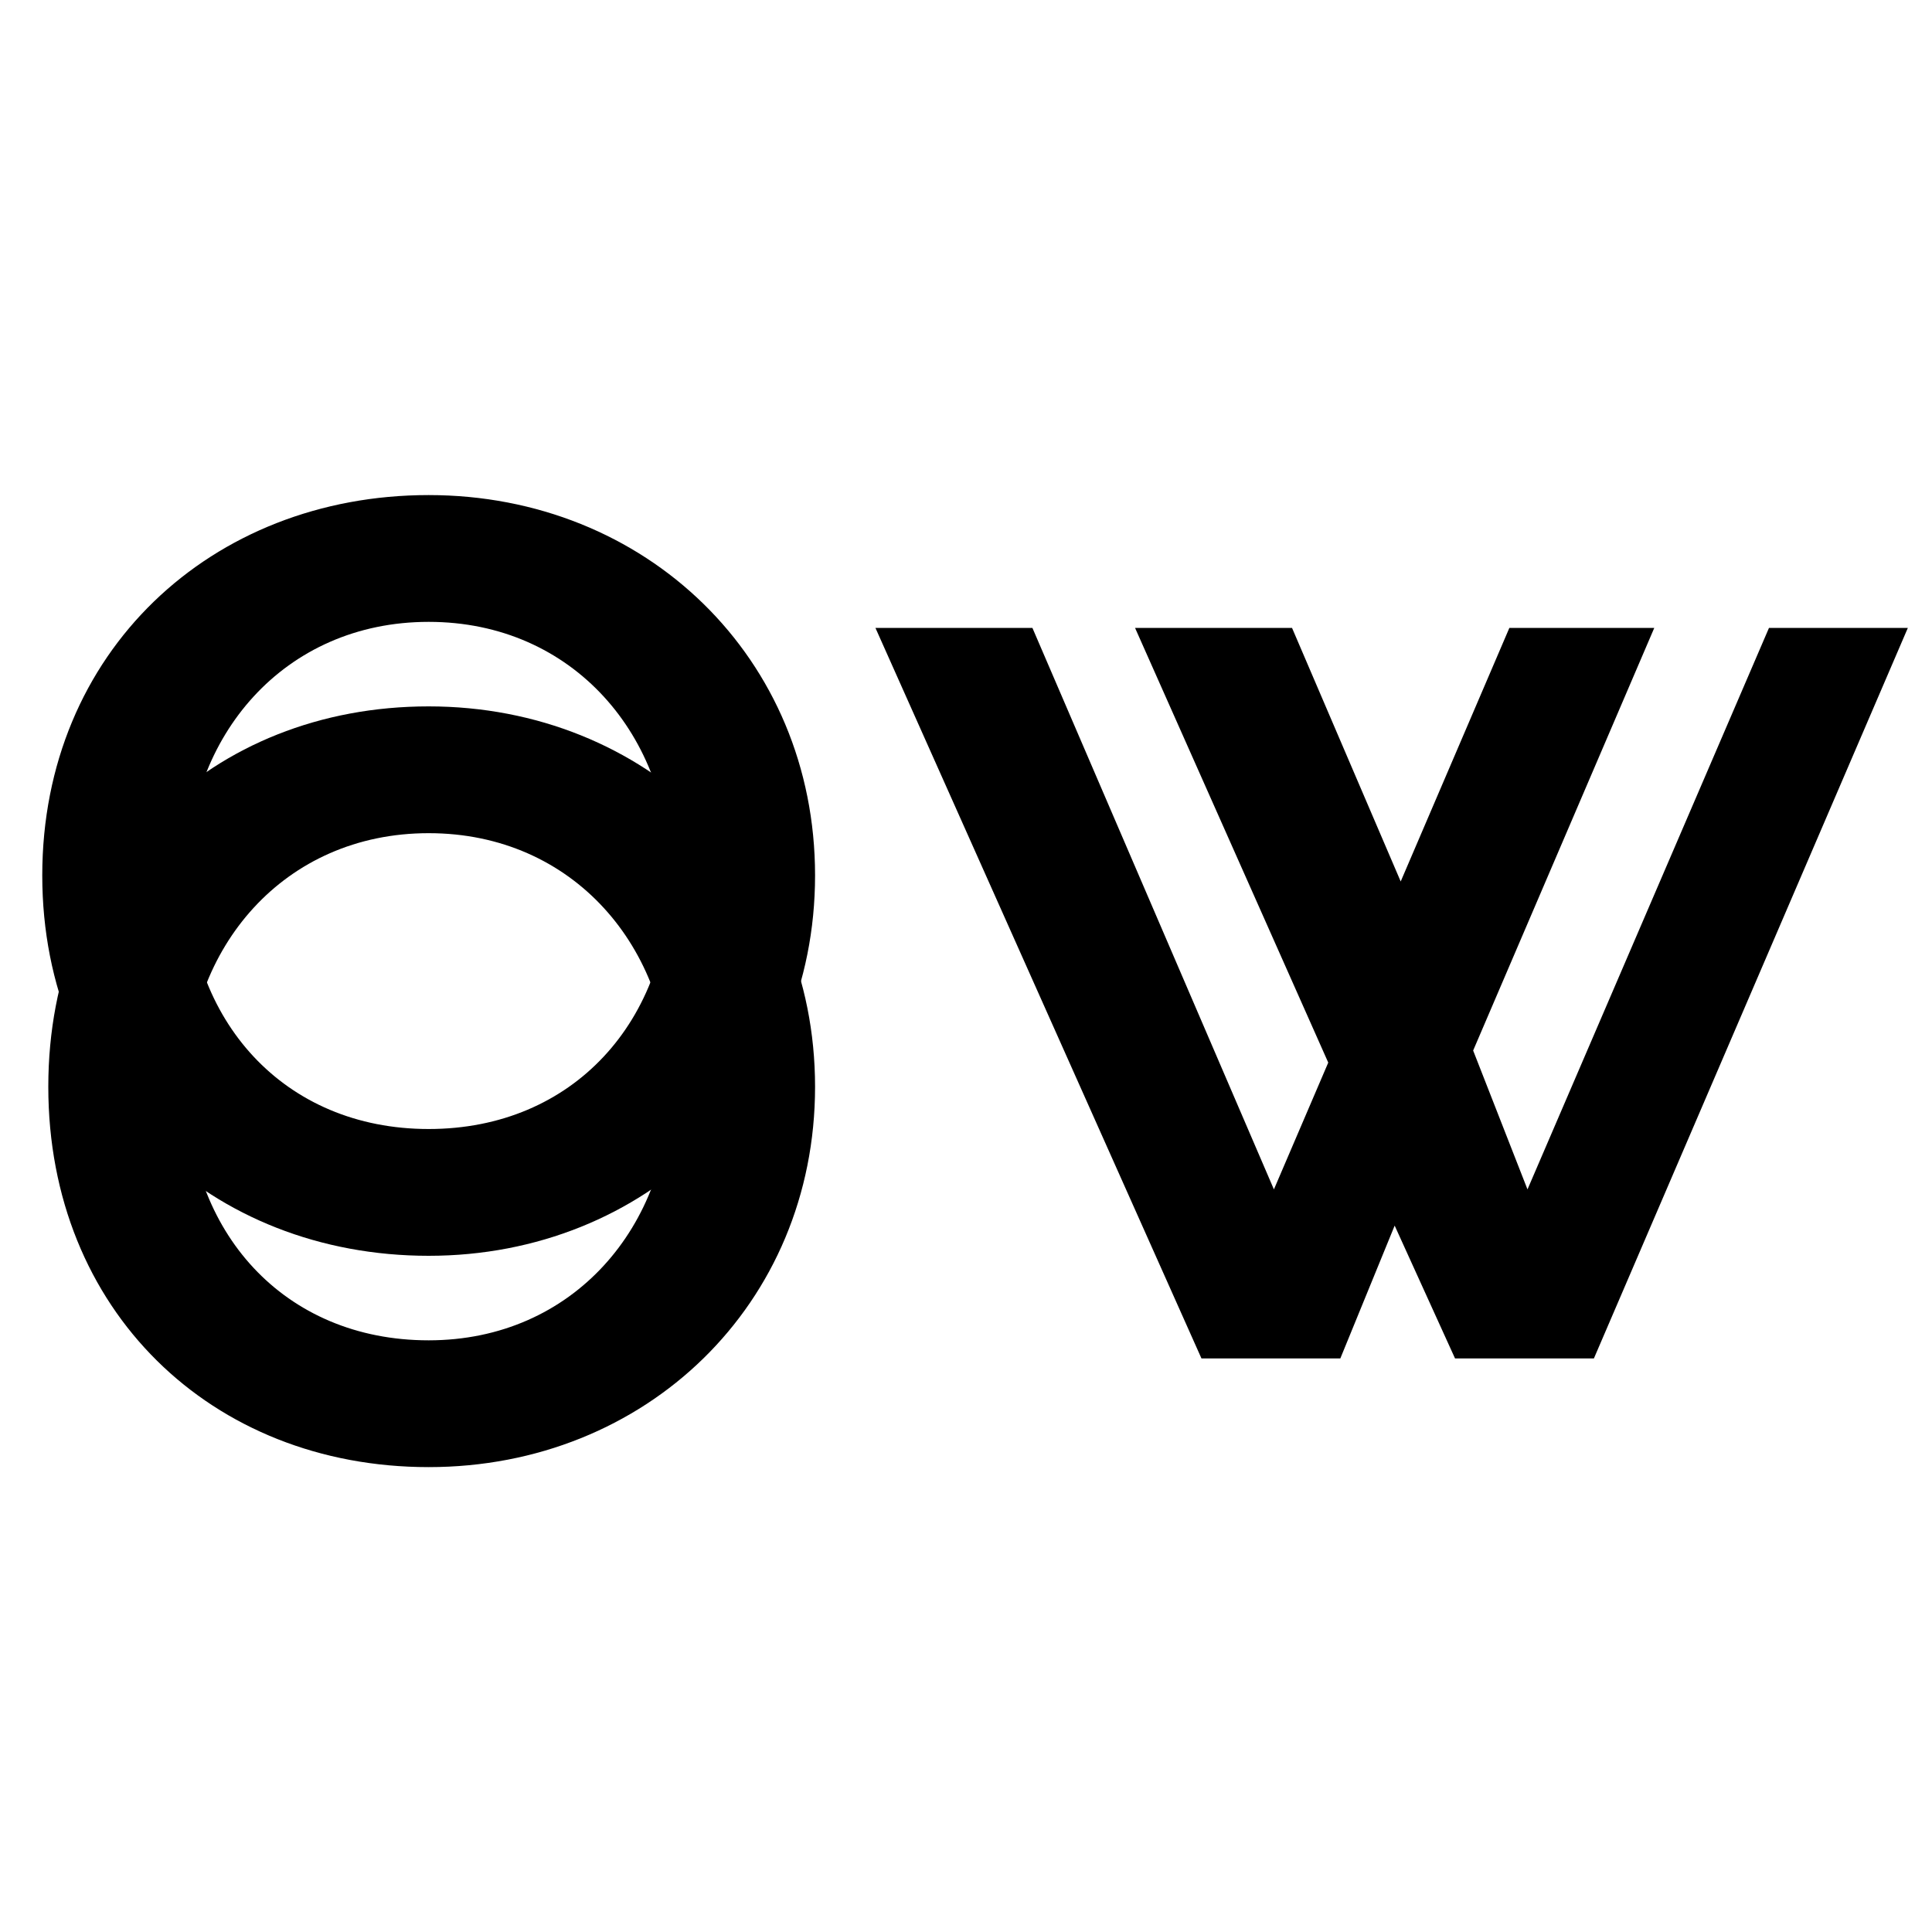 <?xml version="1.0" encoding="utf-8"?>
<!-- Generator: Adobe Illustrator 27.4.1, SVG Export Plug-In . SVG Version: 6.00 Build 0)  -->
<svg version="1.1" id="Layer_1" xmlns="http://www.w3.org/2000/svg" xmlns:xlink="http://www.w3.org/1999/xlink" x="0px" y="0px"
	 viewBox="0 0 32 32" style="enable-background:new 0 0 32 32;" xml:space="preserve">
<g>
	<path d="M7.1,22.2c-2.4,0-4-1.8-4-4.2c0-2.3,1.6-4.2,4-4.2s4,1.9,4,4.2C11.1,20.3,9.5,22.2,7.1,22.2 M7.1,24.3
		c3.6,0,6.4-2.7,6.4-6.3c0-3.6-2.8-6.3-6.4-6.3S0.8,14.3,0.8,18S3.5,24.3,7.1,24.3"/>
	<path d="M7.1,18.7c-2.4,0-4-1.8-4-4.2c0-2.3,1.6-4.2,4-4.2s4,1.9,4,4.2C11.1,16.9,9.5,18.7,7.1,18.7 M7.1,20.8
		c3.6,0,6.4-2.7,6.4-6.3c0-3.6-2.8-6.3-6.4-6.3s-6.4,2.6-6.4,6.3S3.5,20.8,7.1,20.8"/>
</g>
<polygon points="29.3,10.4 25.3,19.7 24.4,17.4 27.4,10.4 25,10.4 23.2,14.6 21.4,10.4 18.8,10.4 22,17.6 21.1,19.7 17.1,10.4 
	14.5,10.4 19.9,22.5 22.2,22.5 23.1,20.3 24.1,22.5 26.4,22.5 31.6,10.4 "/>
</svg>
